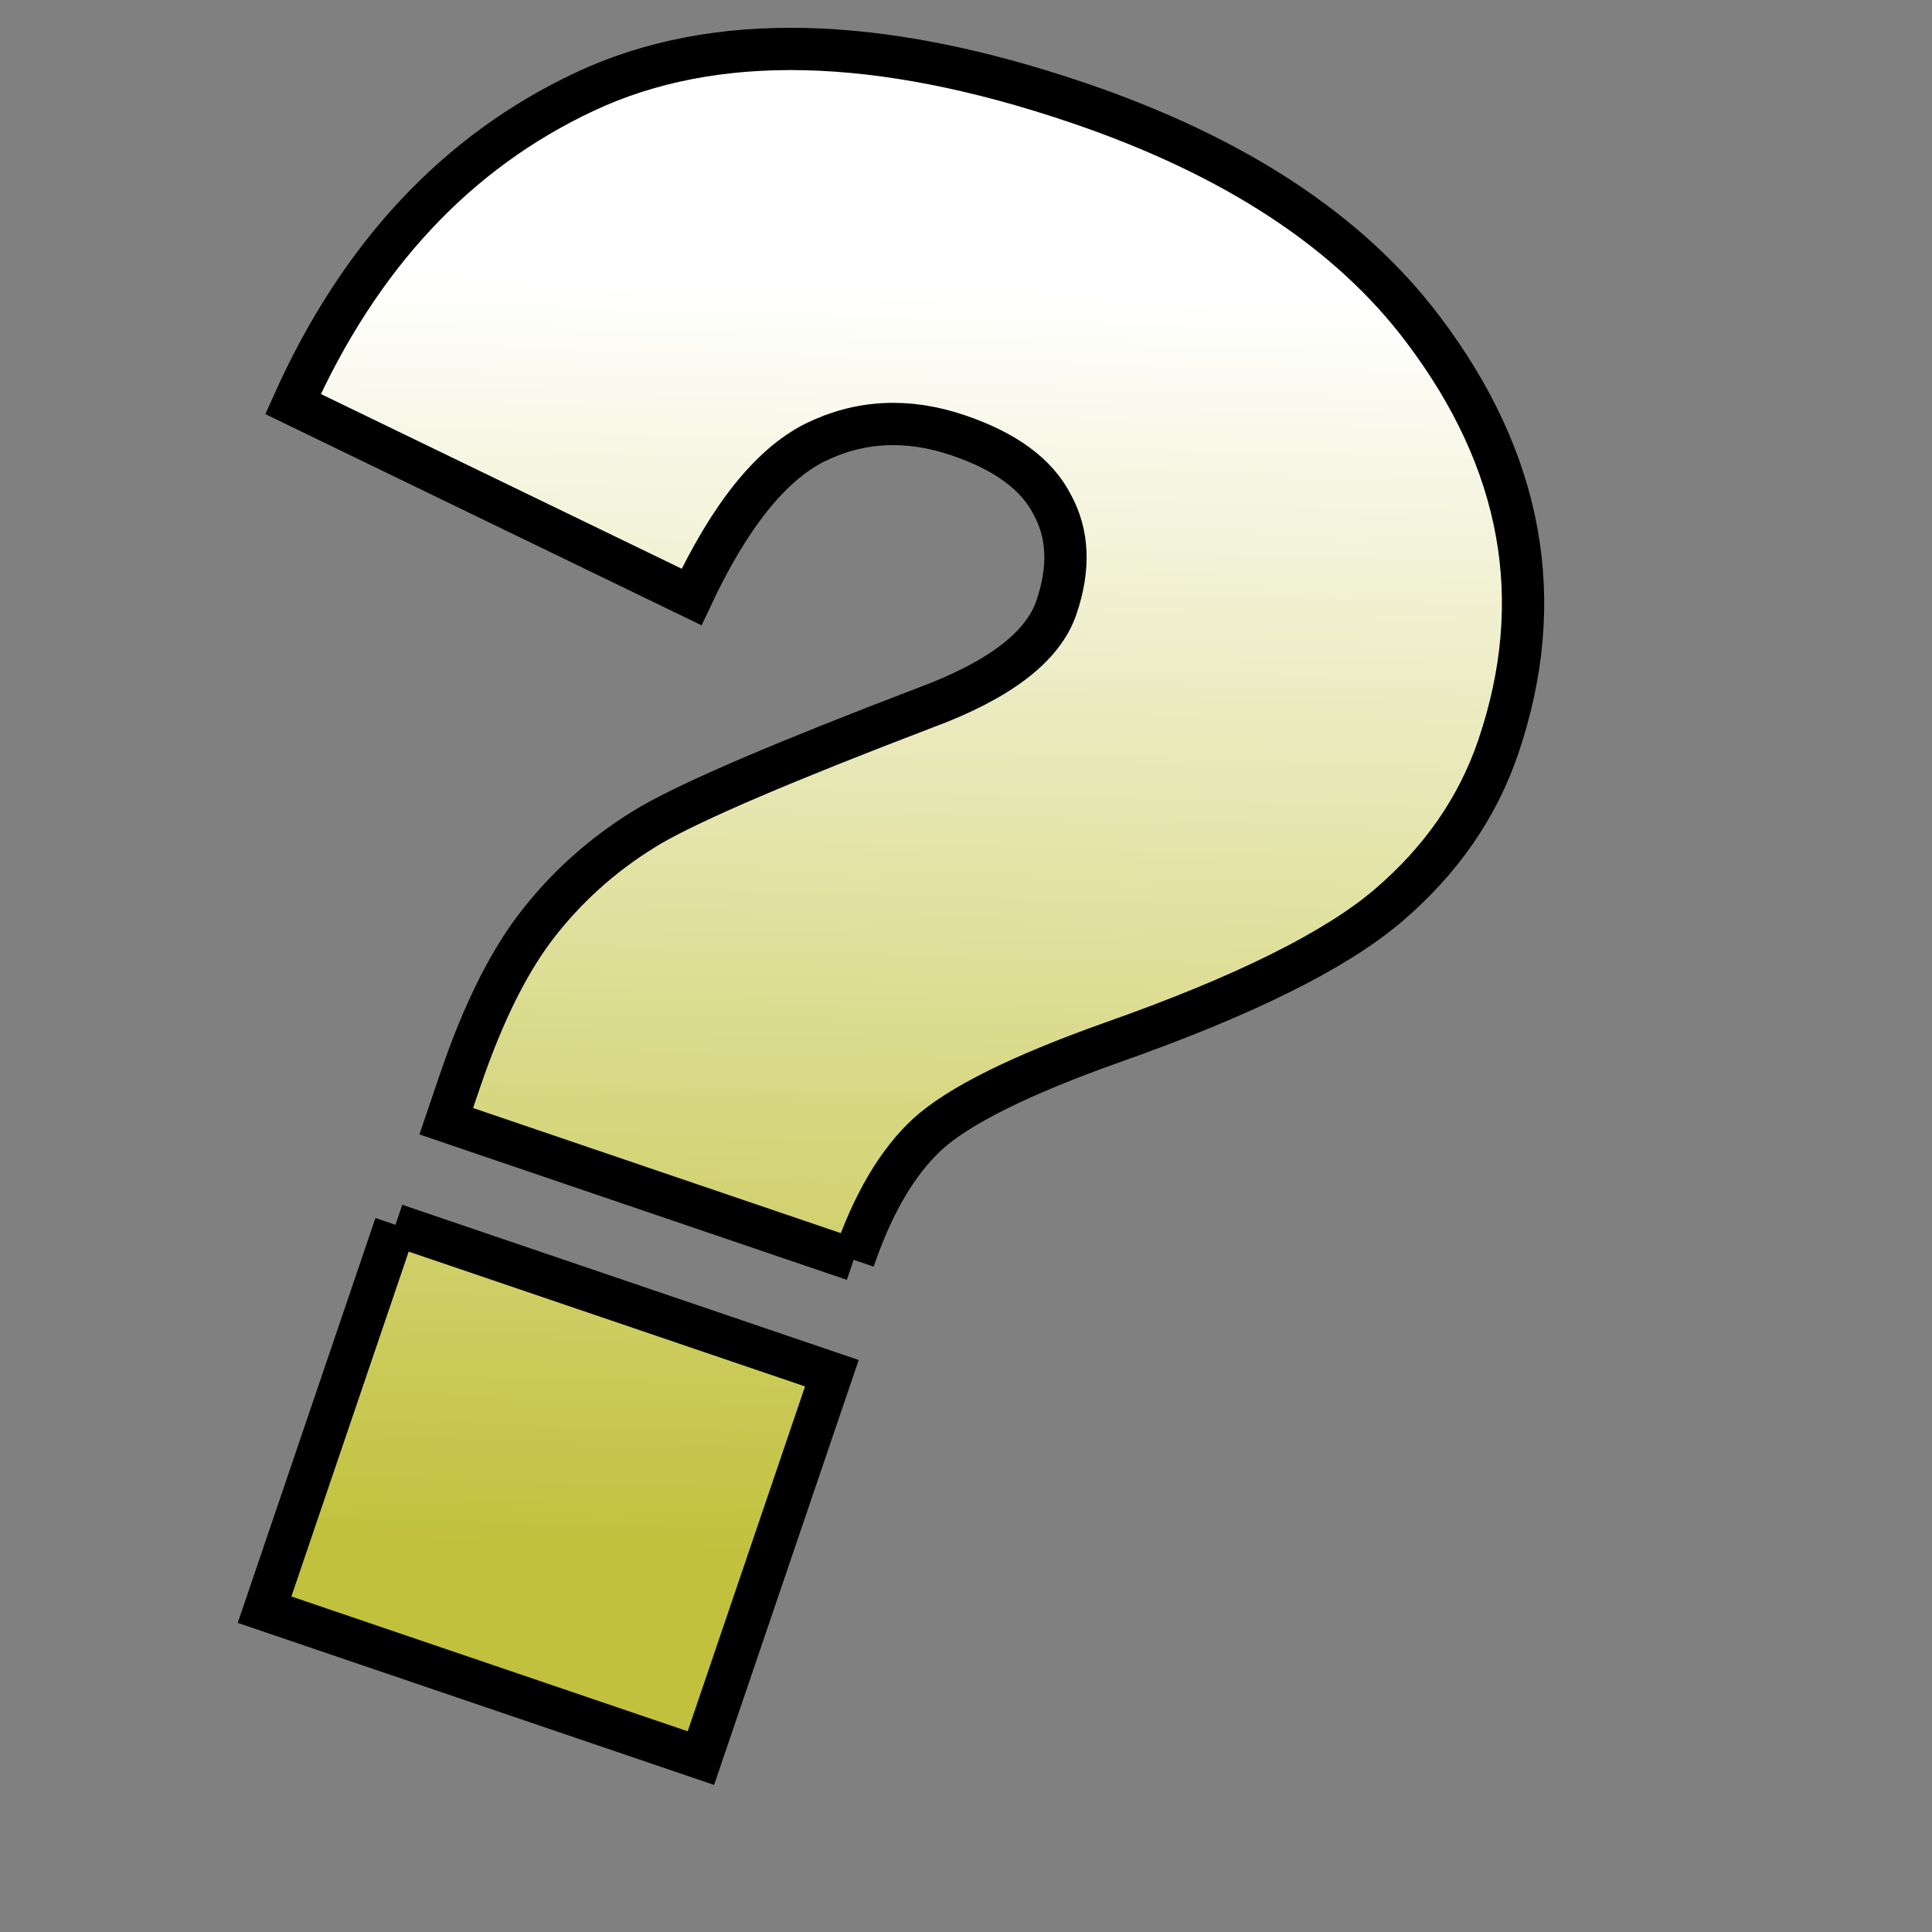 <?xml version="1.0" encoding="UTF-8" standalone="no"?>
<!-- Created with Inkscape (http://www.inkscape.org/) -->
<svg
   xmlns:dc="http://purl.org/dc/elements/1.1/"
   xmlns:cc="http://web.resource.org/cc/"
   xmlns:rdf="http://www.w3.org/1999/02/22-rdf-syntax-ns#"
   xmlns:svg="http://www.w3.org/2000/svg"
   xmlns="http://www.w3.org/2000/svg"
   xmlns:xlink="http://www.w3.org/1999/xlink"
   xmlns:sodipodi="http://inkscape.sourceforge.net/DTD/sodipodi-0.dtd"
   xmlns:inkscape="http://www.inkscape.org/namespaces/inkscape"
   width="25.6pt"
   height="25.6pt"
   id="svg2"
   sodipodi:version="0.32"
   inkscape:version="0.42.2"
   sodipodi:docbase="C:\Documents and Settings\mortevo\My Documents\Prosjekter\NAV 2005"
   sodipodi:docname="status.svg">
  <rect width="100%" height="100%" fill="#808080" stroke="none"/>
  <defs
     id="defs4">
    <linearGradient
       id="linearGradient2817">
      <stop
         style="stop-color:#c1c13d;stop-opacity:1;"
         offset="0"
         id="stop2819" />
      <stop
         id="stop2825"
         offset="1"
         style="stop-color:#ffffff;stop-opacity:1;" />
    </linearGradient>
    <linearGradient
       inkscape:collect="always"
       xlink:href="#linearGradient2817"
       id="linearGradient2823"
       x1="330.194"
       y1="502.965"
       x2="331.051"
       y2="472.787"
       gradientUnits="userSpaceOnUse"
       gradientTransform="matrix(0.747,0,0,0.747,-231.53,-348.098)" />
  </defs>
  <sodipodi:namedview
     id="base"
     pagecolor="#ffffff"
     bordercolor="#666666"
     borderopacity="1.0"
     inkscape:pageopacity="0.0"
     inkscape:pageshadow="2"
     inkscape:zoom="20.593750"
     inkscape:cx="16.000000"
     inkscape:cy="16.000000"
     inkscape:document-units="px"
     inkscape:current-layer="layer1"
     inkscape:window-width="1104"
     inkscape:window-height="826"
     inkscape:window-x="44"
     inkscape:window-y="58" />
  <g
     inkscape:label="Layer 1"
     inkscape:groupmode="layer"
     id="layer1">
    <path
       style="font-size:12px;font-style:normal;font-weight:normal;line-height:125%;fill:url(#linearGradient2823);fill-opacity:1;stroke:#000000;stroke-width:0.747px;stroke-linecap:butt;stroke-linejoin:miter;stroke-opacity:1;font-family:Bitstream Vera Sans"
       d="M 15.082,22.258 L 7.884,19.809 L 8.129,19.089 C 8.545,17.864 9.021,16.92 9.557,16.257 C 10.097,15.581 10.746,15.02 11.504,14.573 C 12.274,14.131 13.89,13.441 16.35,12.502 C 17.657,12.017 18.428,11.427 18.664,10.732 C 18.901,10.038 18.875,9.43 18.587,8.909 C 18.316,8.38 17.764,7.974 16.93,7.691 C 16.034,7.386 15.188,7.429 14.392,7.821 C 13.609,8.217 12.885,9.126 12.218,10.547 L 5.177,7.138 C 6.349,4.521 8.067,2.682 10.33,1.62 C 12.61,0.55 15.518,0.617 19.054,1.819 C 21.807,2.756 23.834,4.086 25.136,5.811 C 26.906,8.146 27.35,10.608 26.47,13.197 C 26.105,14.27 25.456,15.205 24.523,16.001 C 23.59,16.796 21.963,17.603 19.642,18.42 C 18.023,18.996 16.938,19.536 16.386,20.038 C 15.852,20.533 15.417,21.273 15.082,22.258 M 6.987,21.639 L 14.697,24.261 L 12.383,31.061 L 4.674,28.439 L 6.987,21.639"
       id="text1357" />
  </g>
</svg>
